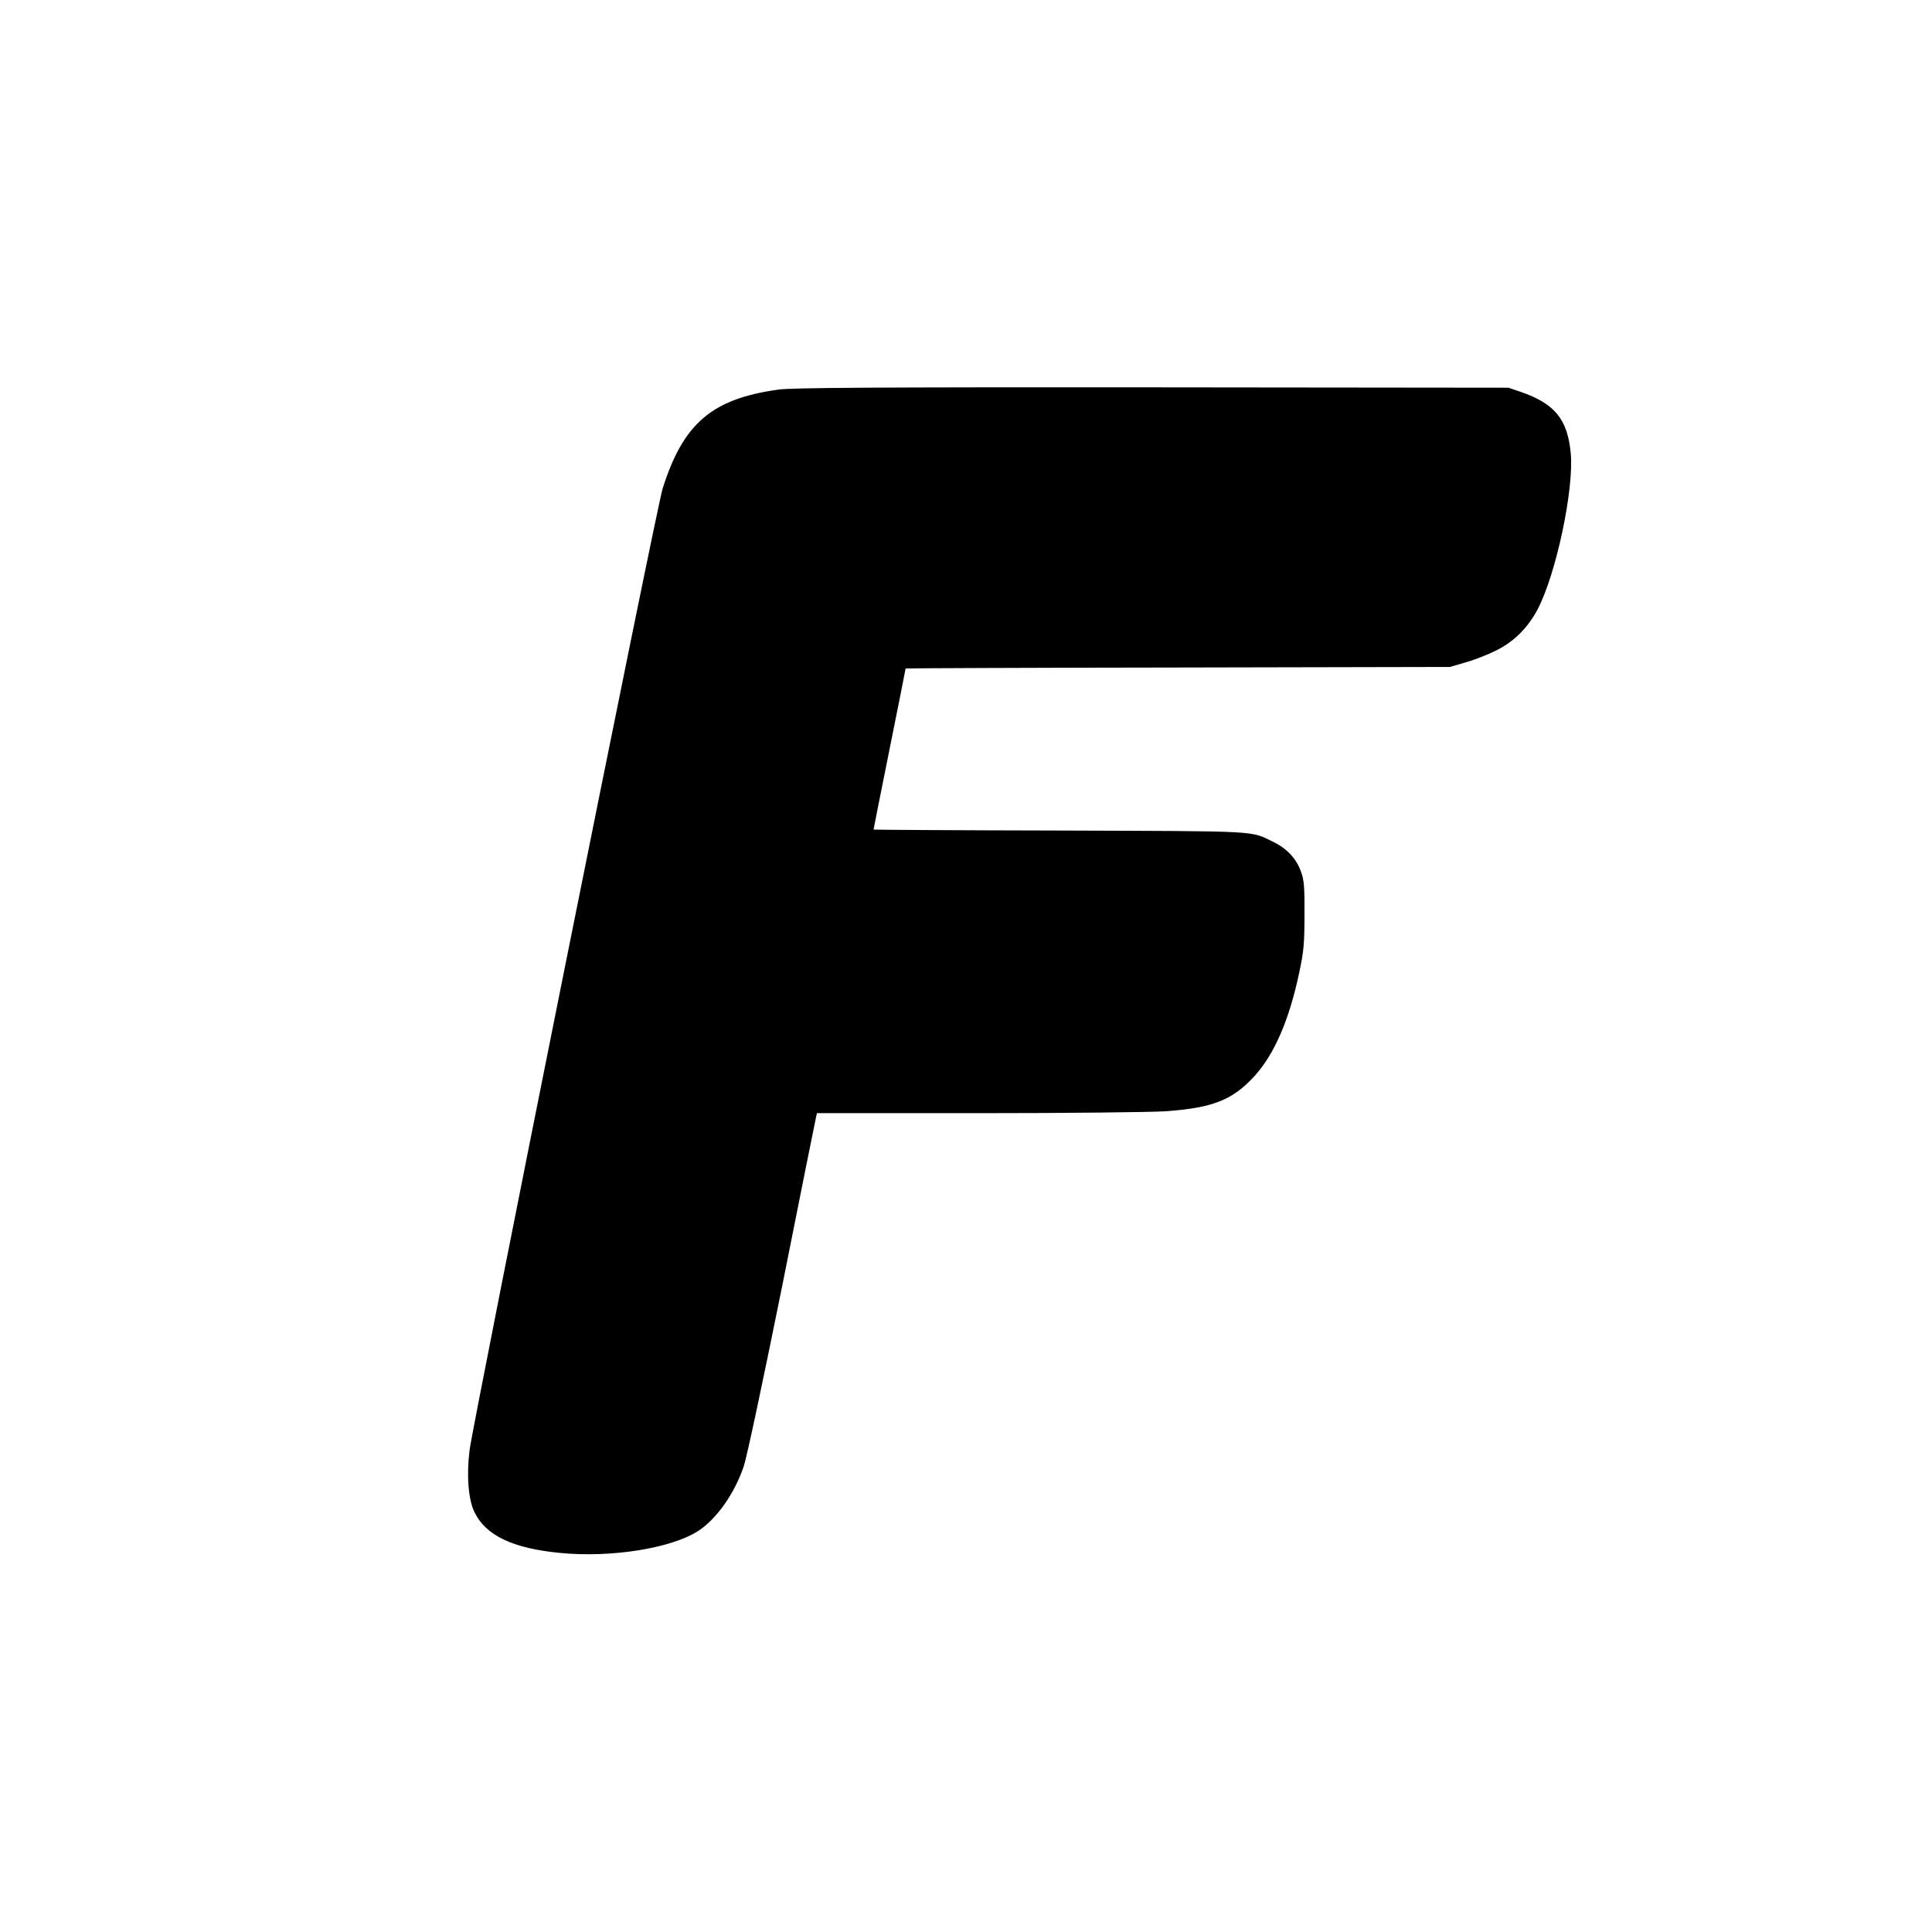 <?xml version="1.0" standalone="no"?>
<!DOCTYPE svg PUBLIC "-//W3C//DTD SVG 20010904//EN"
 "http://www.w3.org/TR/2001/REC-SVG-20010904/DTD/svg10.dtd">
<svg version="1.0" xmlns="http://www.w3.org/2000/svg"
 width="1024pt" height="1024pt" viewBox="0 0 1024 1024"
 preserveAspectRatio="xMidYMid meet">
<g transform="translate(0,1024) scale(0.1,-0.1)"
fill="#000000" stroke="none">
<path d="M4125 8175 c-352 -49 -504 -179 -613 -525 -32 -99 -1002 -4934 -1023
-5095 -17 -132 -7 -264 26 -330 60 -124 204 -192 455 -216 269 -26 584 24 728
115 98 62 195 199 244 344 17 51 102 452 204 957 95 479 176 880 179 893 l5
22 853 0 c477 0 914 5 994 10 249 18 352 58 467 181 109 117 189 301 243 558
23 108 27 151 27 301 1 143 -2 184 -17 226 -24 70 -73 124 -143 159 -131 64
-55 59 -1136 63 -544 1 -988 4 -988 5 0 2 38 194 85 427 47 233 85 425 85 427
0 1 649 4 1443 5 l1442 3 79 23 c44 12 117 40 161 62 96 46 170 119 223 217
99 186 196 642 177 833 -17 178 -85 261 -265 323 l-65 22 -1890 2 c-1482 1
-1909 -2 -1980 -12z"/>
</g>
</svg>
